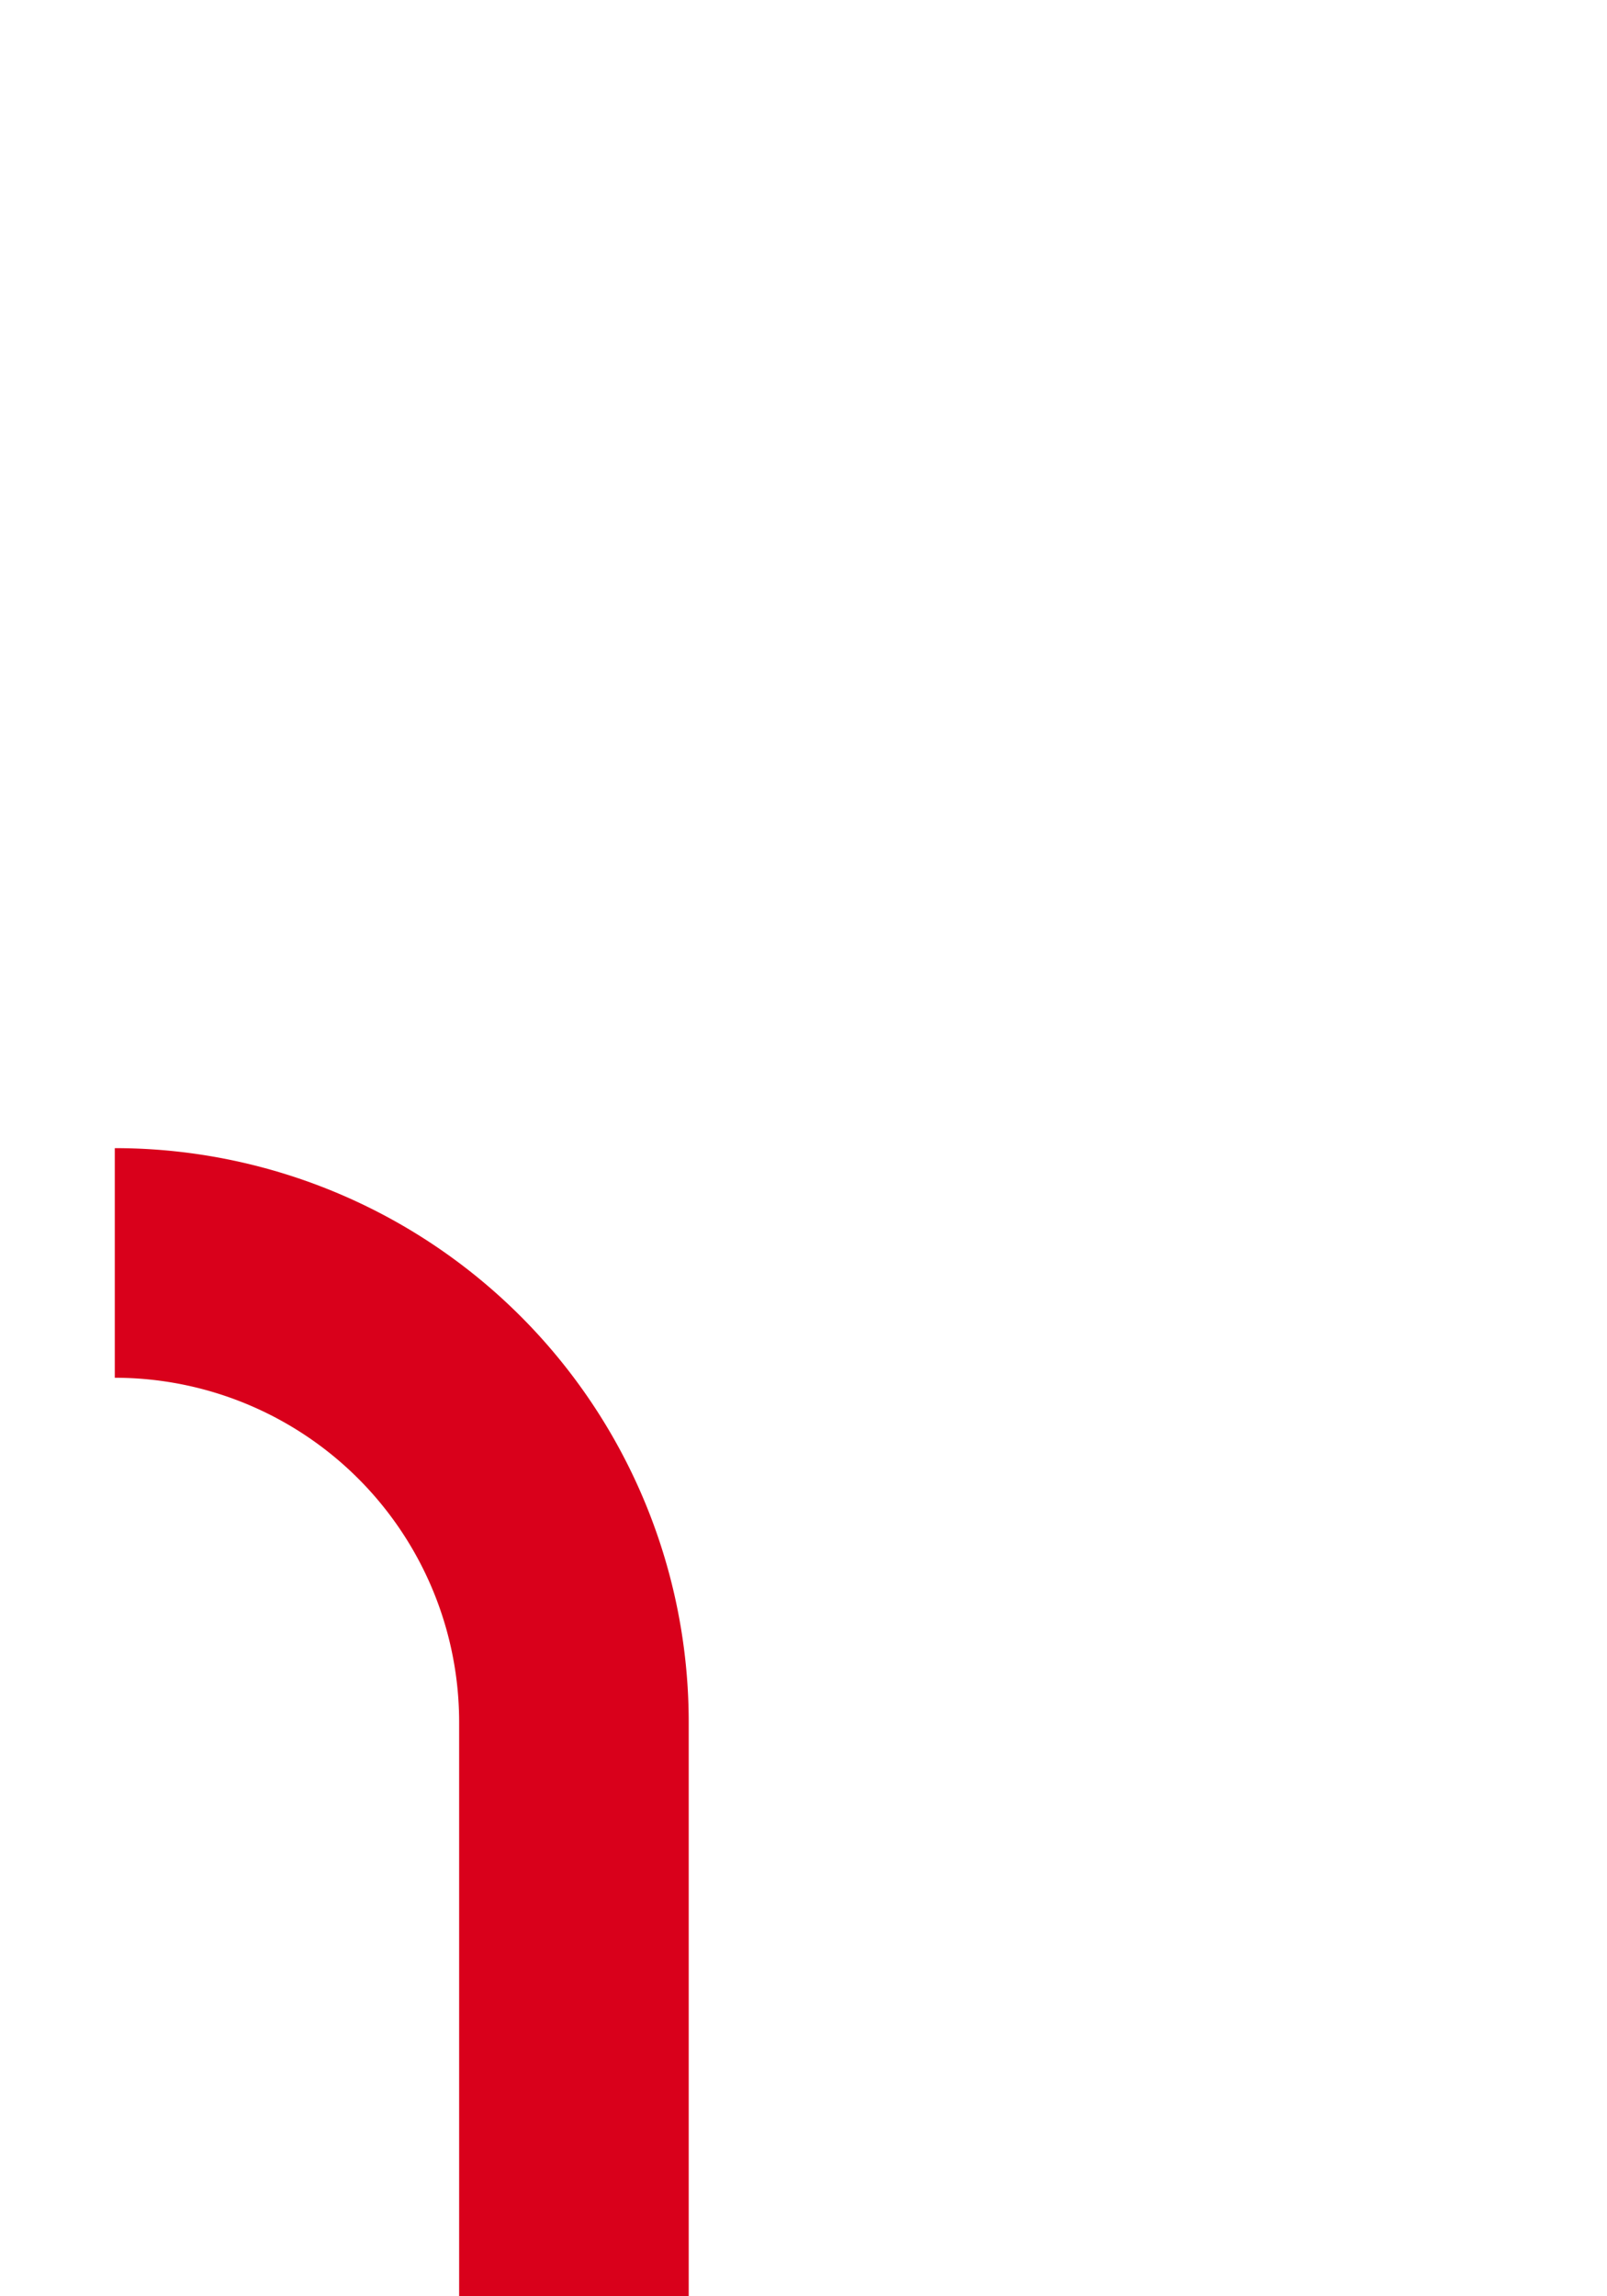 ﻿<?xml version="1.0" encoding="utf-8"?>
<svg version="1.1" xmlns:xlink="http://www.w3.org/1999/xlink" width="7px" height="10px" preserveAspectRatio="xMidYMin meet" viewBox="229 769  5 10" xmlns="http://www.w3.org/2000/svg">
  <path d="M 228.5 774.5  A 2 2 0 0 1 230.5 776.5 L 230.5 848  " stroke-width="1" stroke="#d9001b" fill="none" />
  <path d="M 224.5 842.3  L 230.5 849  L 236.5 842.3  L 230.5 844.6  L 224.5 842.3  Z " fill-rule="nonzero" fill="#d9001b" stroke="none" />
</svg>